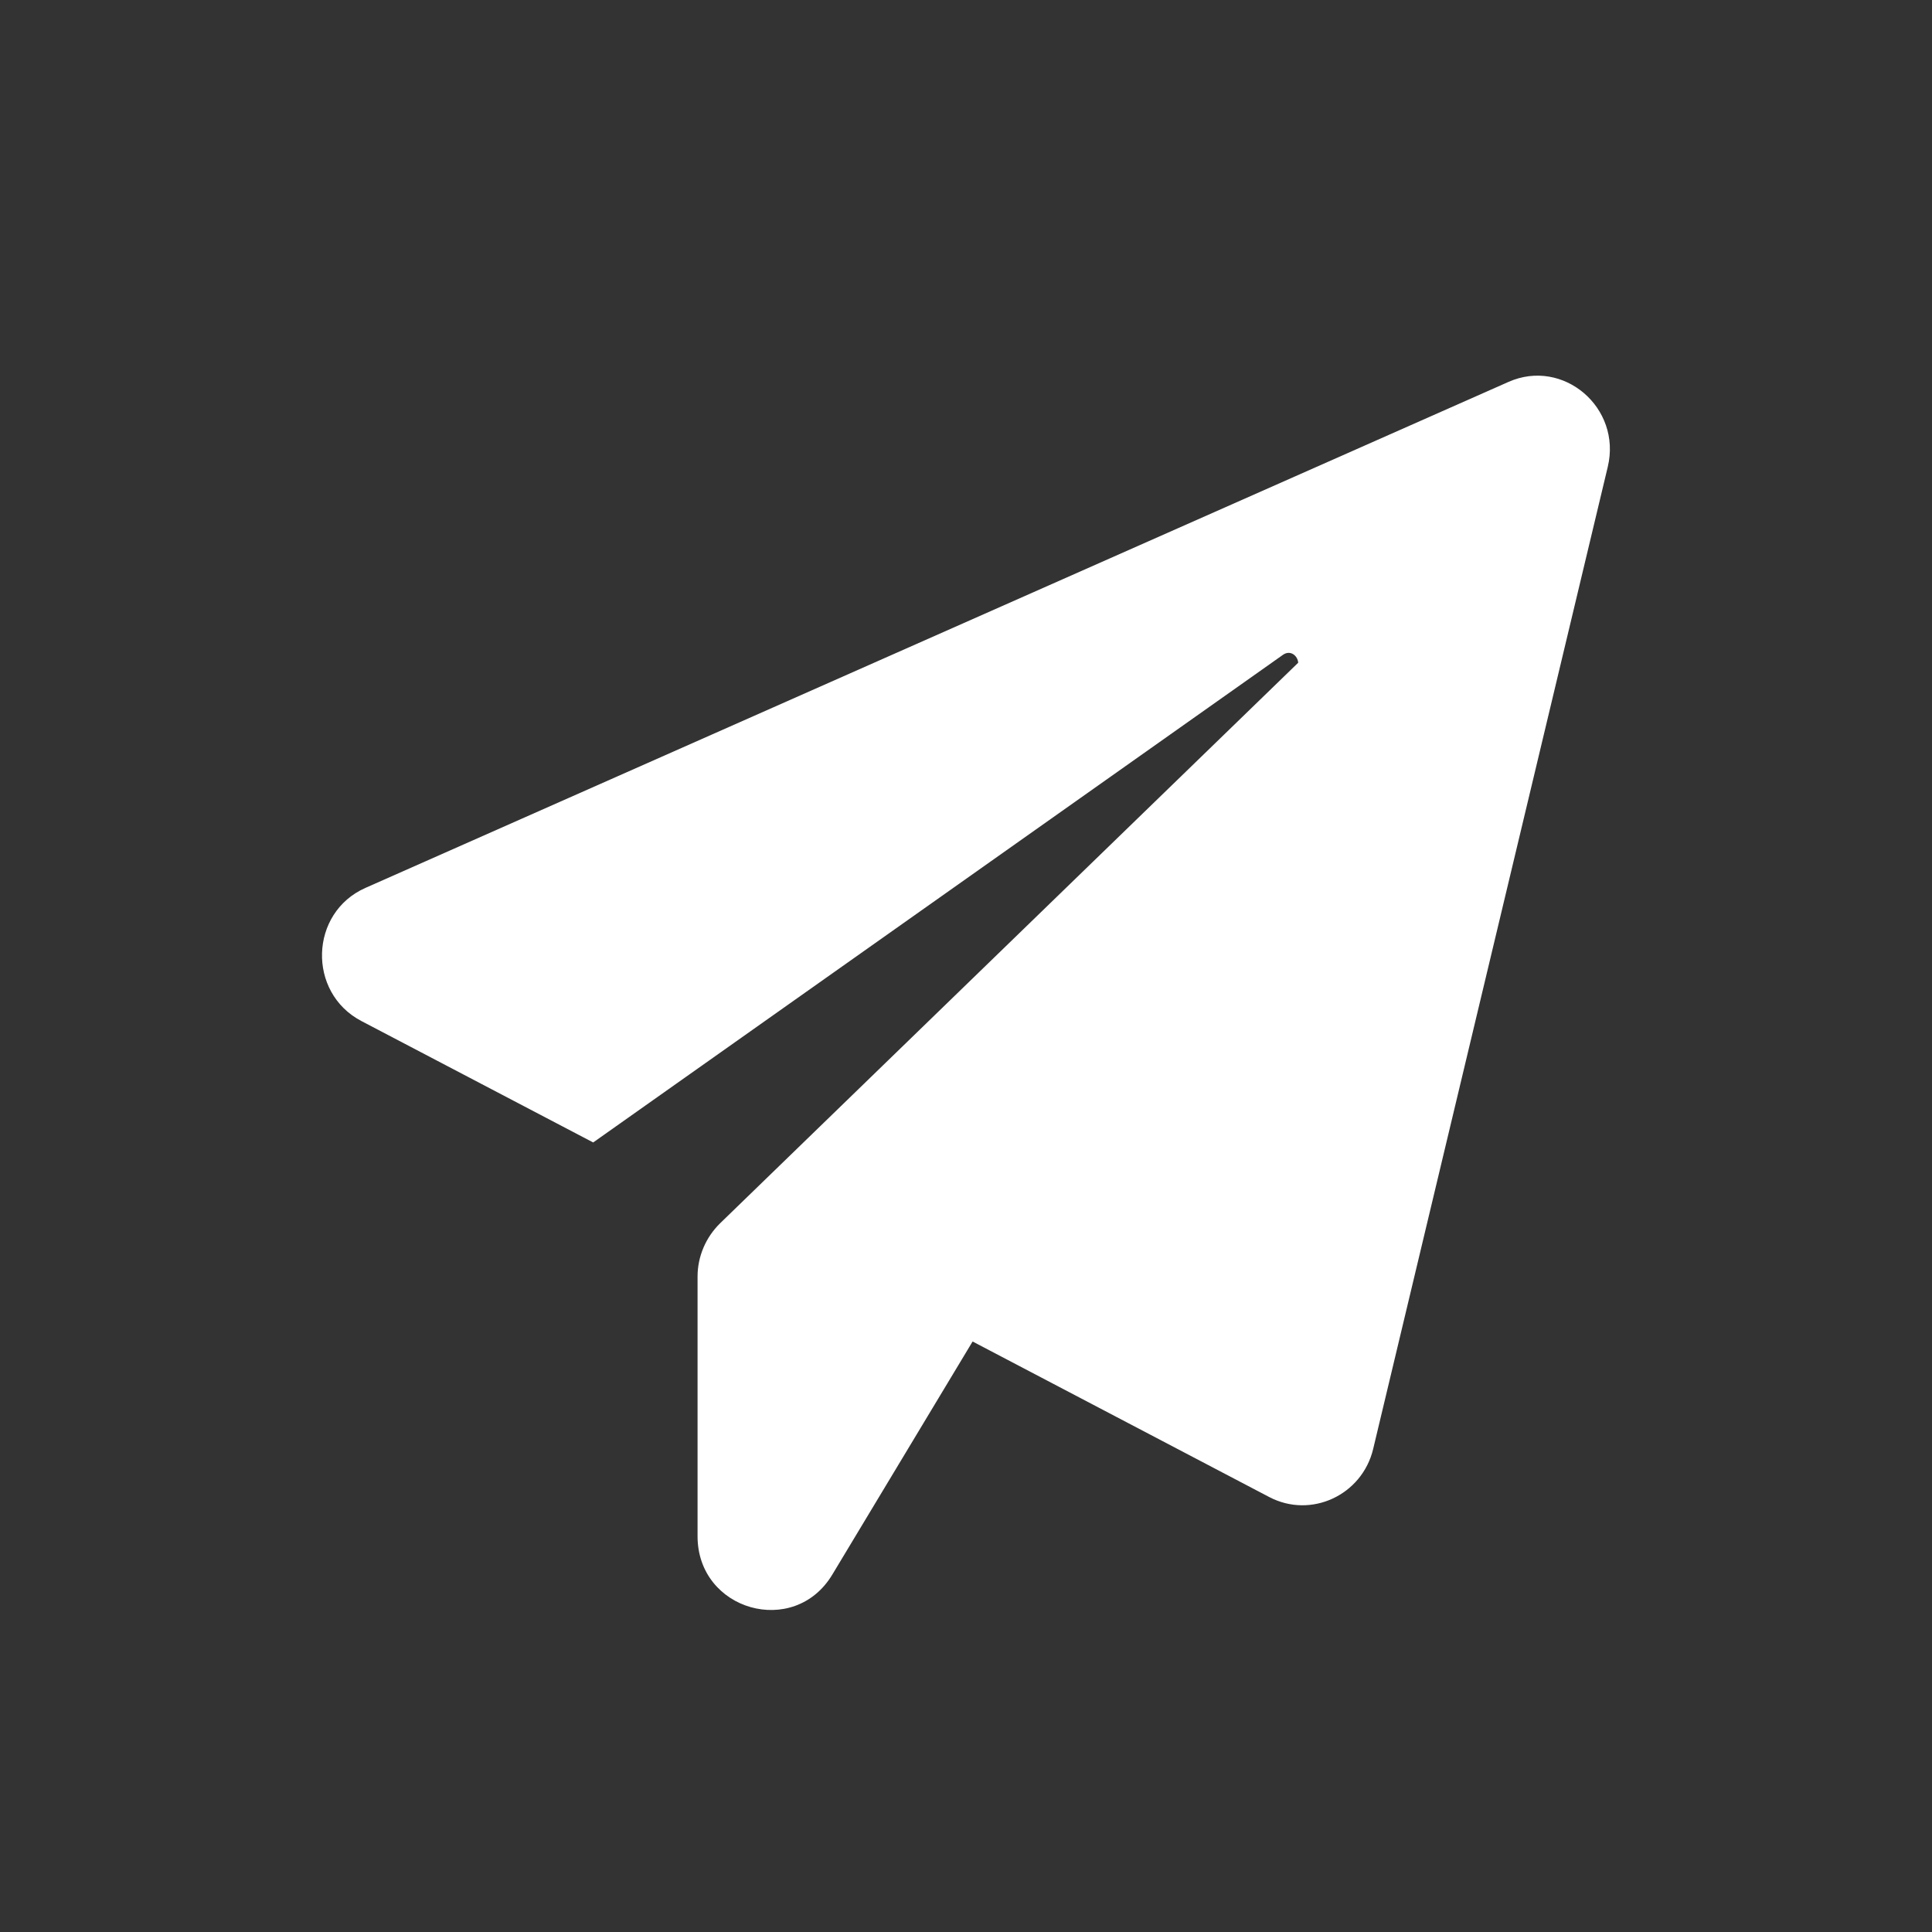 <svg width="36" height="36" viewBox="0 0 36 36" fill="none" xmlns="http://www.w3.org/2000/svg">
<rect x="0" y="0" width="36" height="36" fill="#333333" stroke="none"/>
<path d="M29.958 8.701L25.587 26.999C25.381 27.86 24.43 28.304 23.65 27.895L18.123 24.997L15.509 29.34C14.798 30.524 12.998 30.011 12.998 28.627V23.787C12.998 23.412 13.152 23.055 13.418 22.794L24.19 12.349C24.181 12.218 24.044 12.105 23.907 12.201L11.053 21.288L6.733 19.025C5.722 18.494 5.765 17.006 6.811 16.544L28.107 7.117C29.126 6.664 30.223 7.596 29.958 8.701Z" fill="white"/>
</svg>
